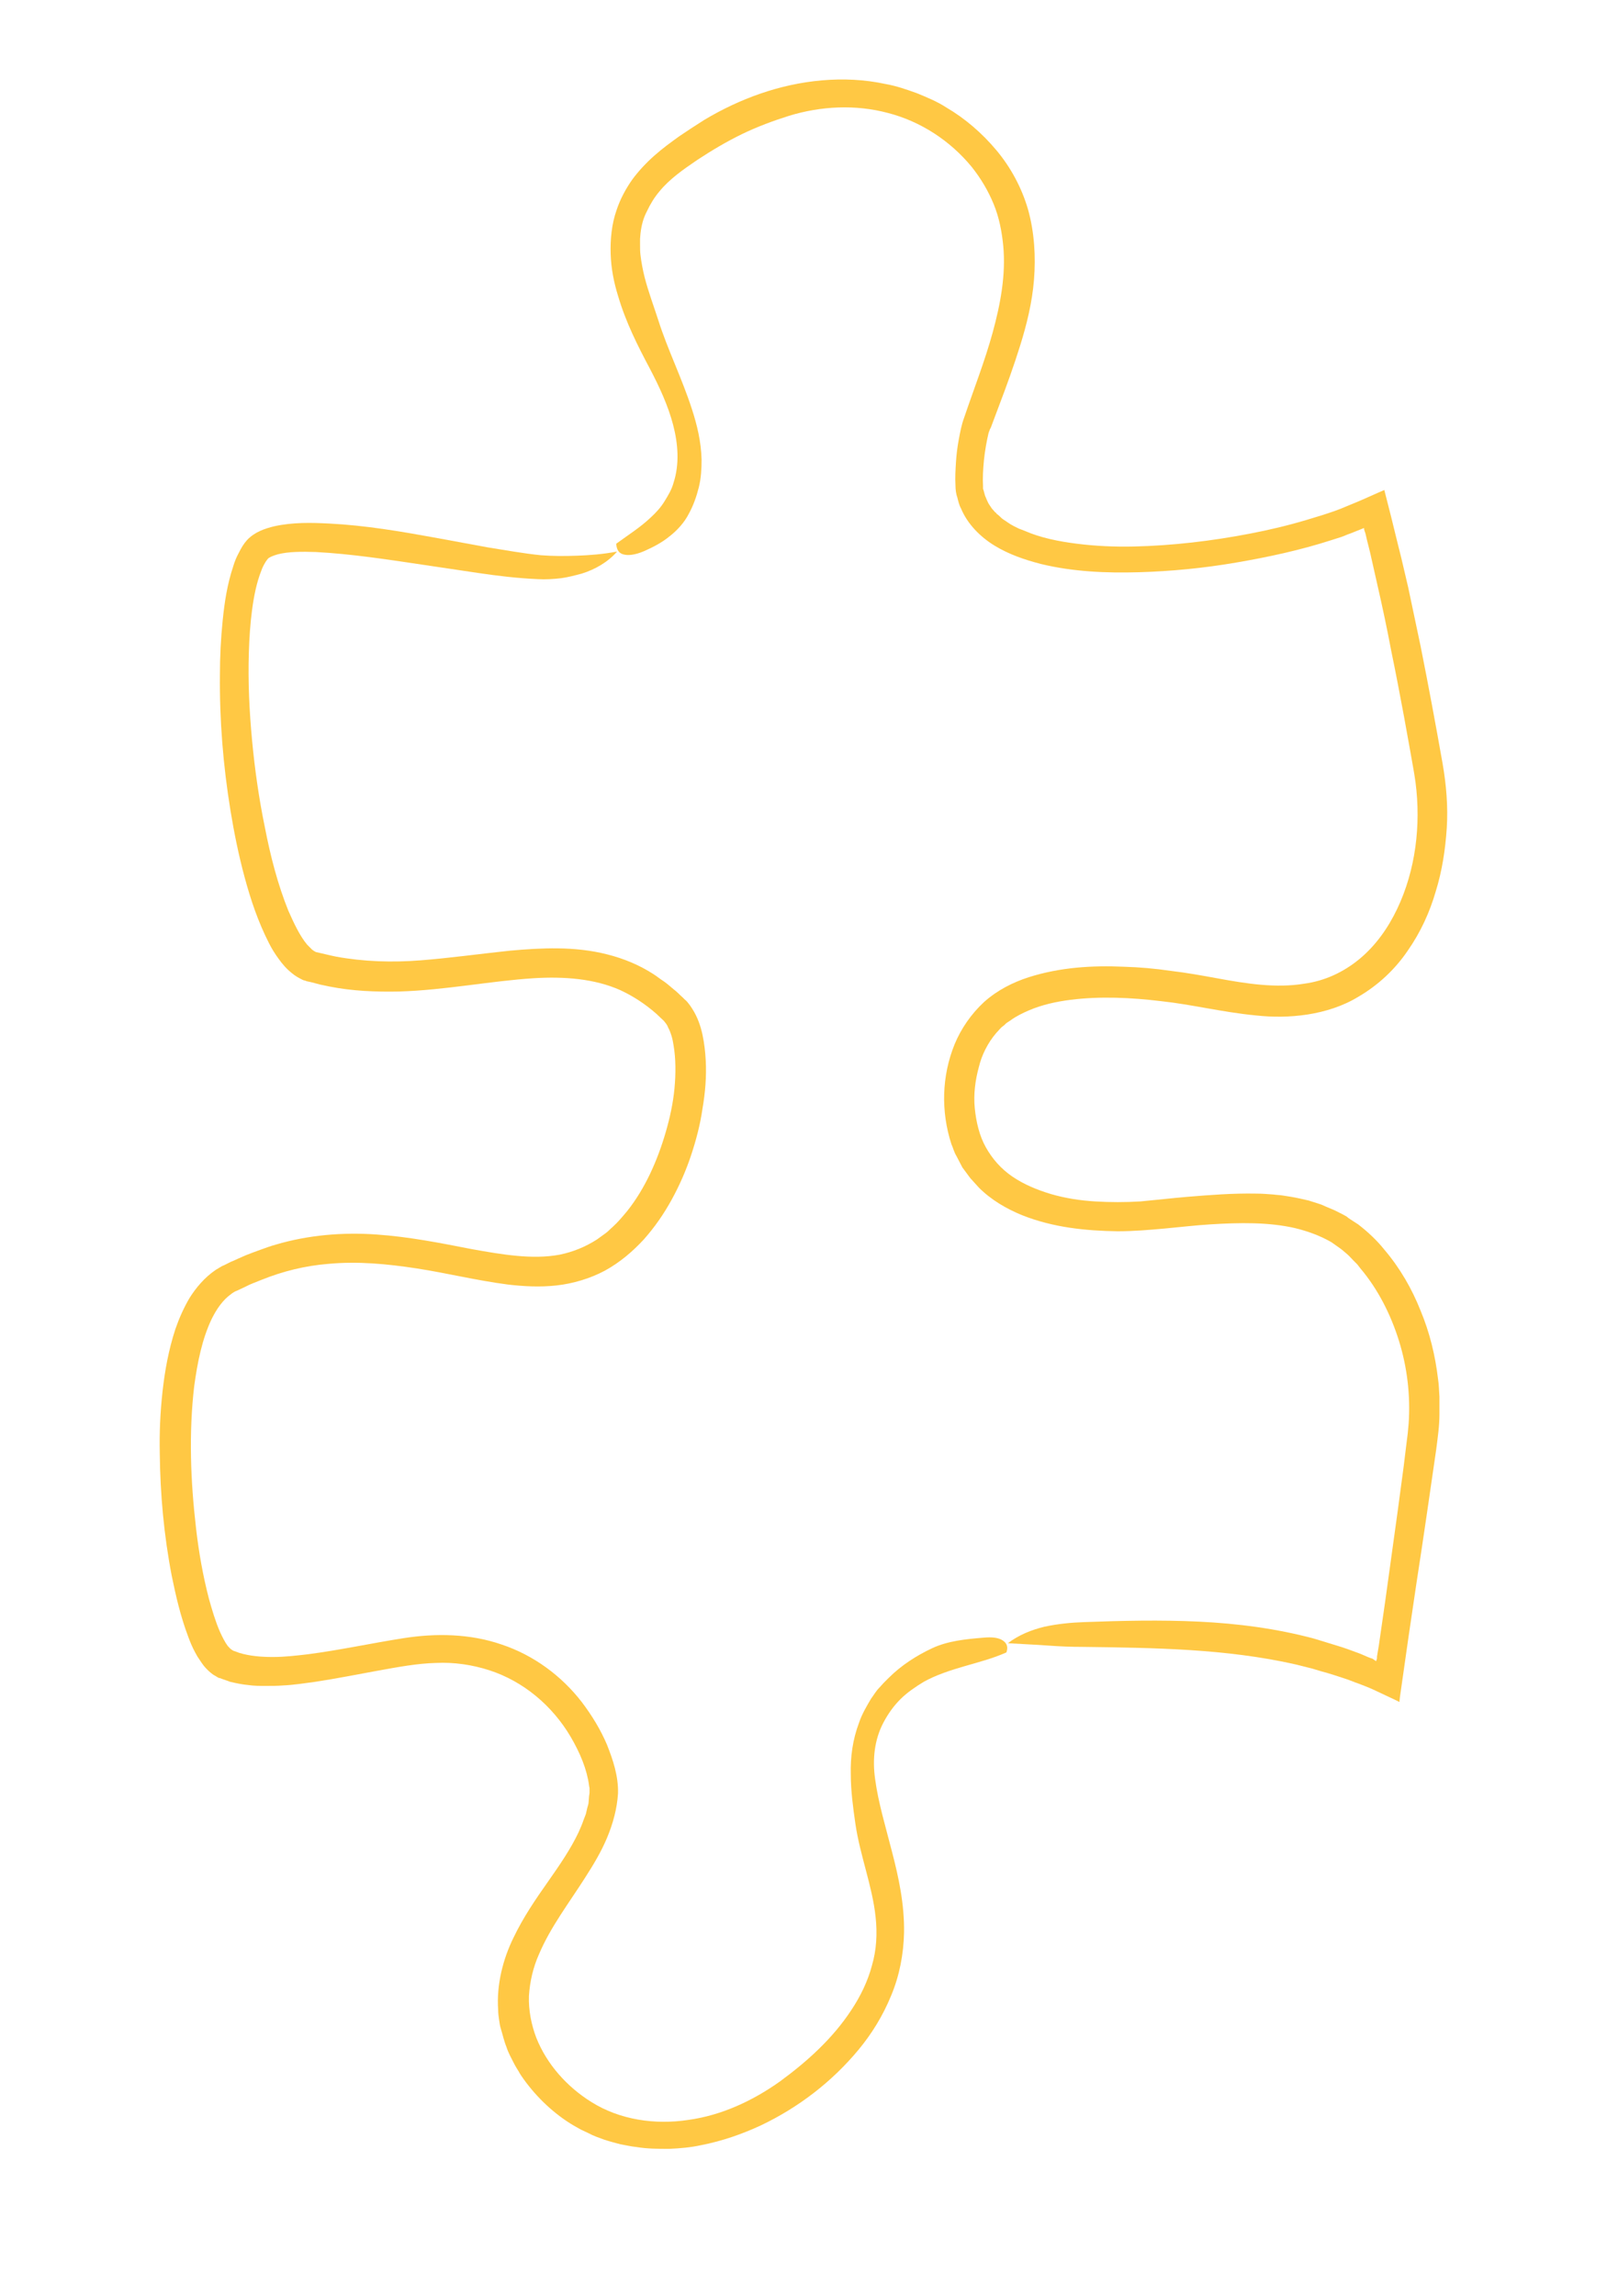 <?xml version="1.0" encoding="utf-8"?>
<!-- Generator: Adobe Illustrator 24.2.0, SVG Export Plug-In . SVG Version: 6.00 Build 0)  -->
<svg version="1.1" id="Layer_1" xmlns="http://www.w3.org/2000/svg" xmlns:xlink="http://www.w3.org/1999/xlink" x="0px" y="0px"
	 viewBox="0 0 350 500" style="enable-background:new 0 0 350 500;" xml:space="preserve">
<style type="text/css">
	.st0{fill:#863399;}
	.st1{fill:#FFC844;}
	.st2{fill:#6CCA98;}
	.st3{fill:#E74F3D;}
	.st4{fill:#A9E0C0;}
	.st5{fill:#E64783;}
	.st6{fill:#1C355E;}
	.st7{fill:#F697B2;}
	.st8{fill:#FFDD92;}
	.st9{fill-rule:evenodd;clip-rule:evenodd;fill:#863399;}
	.st10{fill:#B884C1;}
	.st11{fill-rule:evenodd;clip-rule:evenodd;fill:#E64783;}
	.st12{fill:none;stroke:#000000;stroke-width:0.25;stroke-miterlimit:10;}
	.st13{clip-path:url(#SVGID_2_);}
	.st14{fill:#7F3F98;}
	.st15{fill:#FFFFFF;}
	.st16{fill:#FA9A86;}
	.st17{fill:#B984BA;}
	.st18{fill:#F79A87;}
	.st19{fill:#1C365E;}
	.st20{fill:#71C597;}
	.st21{fill:#757F9B;}
	.st22{fill:#FFC944;}
	.st23{fill:#853795;}
	.st24{clip-path:url(#SVGID_4_);}
	.st25{clip-path:url(#SVGID_6_);}
	.st26{fill:#F1F2F2;}
	.st27{clip-path:url(#SVGID_8_);}
	.st28{clip-path:url(#SVGID_10_);}
	.st29{clip-path:url(#SVGID_12_);}
	.st30{clip-path:url(#SVGID_14_);}
	.st31{clip-path:url(#SVGID_16_);}
	.st32{clip-path:url(#SVGID_18_);}
	.st33{clip-path:url(#SVGID_20_);}
	.st34{clip-path:url(#SVGID_22_);}
	.st35{clip-path:url(#SVGID_24_);}
	.st36{clip-path:url(#SVGID_26_);}
	.st37{clip-path:url(#SVGID_28_);}
	.st38{clip-path:url(#SVGID_30_);}
	.st39{clip-path:url(#SVGID_32_);}
	.st40{clip-path:url(#SVGID_34_);}
	.st41{clip-path:url(#SVGID_36_);}
	.st42{clip-path:url(#SVGID_38_);}
	.st43{clip-path:url(#SVGID_40_);}
	.st44{clip-path:url(#SVGID_42_);}
	.st45{clip-path:url(#SVGID_44_);}
	.st46{clip-path:url(#SVGID_46_);}
	.st47{clip-path:url(#SVGID_48_);}
	.st48{clip-path:url(#SVGID_50_);}
	.st49{clip-path:url(#SVGID_52_);}
	.st50{clip-path:url(#SVGID_54_);}
	.st51{clip-path:url(#SVGID_56_);}
	.st52{clip-path:url(#SVGID_58_);}
	.st53{clip-path:url(#SVGID_60_);}
	.st54{clip-path:url(#SVGID_62_);}
	.st55{clip-path:url(#SVGID_64_);}
	.st56{clip-path:url(#SVGID_66_);}
	.st57{clip-path:url(#SVGID_68_);}
	.st58{clip-path:url(#SVGID_70_);}
	.st59{clip-path:url(#SVGID_72_);}
	.st60{clip-path:url(#SVGID_74_);}
	.st61{clip-path:url(#SVGID_76_);}
	.st62{clip-path:url(#SVGID_78_);}
	.st63{clip-path:url(#SVGID_80_);}
	.st64{clip-path:url(#SVGID_82_);}
	.st65{clip-path:url(#SVGID_84_);}
	.st66{clip-path:url(#SVGID_86_);}
	.st67{clip-path:url(#SVGID_88_);}
	.st68{clip-path:url(#SVGID_90_);}
	.st69{clip-path:url(#SVGID_92_);}
	.st70{clip-path:url(#SVGID_94_);}
	.st71{clip-path:url(#SVGID_96_);}
	.st72{clip-path:url(#SVGID_98_);}
	.st73{clip-path:url(#SVGID_100_);}
	.st74{clip-path:url(#SVGID_102_);}
	.st75{clip-path:url(#SVGID_104_);}
	.st76{clip-path:url(#SVGID_106_);}
	.st77{clip-path:url(#SVGID_108_);}
	.st78{clip-path:url(#SVGID_110_);}
	.st79{clip-path:url(#SVGID_112_);}
	.st80{clip-path:url(#SVGID_114_);}
	.st81{clip-path:url(#SVGID_116_);}
	.st82{clip-path:url(#SVGID_118_);}
	.st83{clip-path:url(#SVGID_120_);}
	.st84{clip-path:url(#SVGID_122_);}
	.st85{clip-path:url(#SVGID_124_);}
	.st86{clip-path:url(#SVGID_126_);}
	.st87{clip-path:url(#SVGID_128_);}
	.st88{clip-path:url(#SVGID_130_);}
	.st89{clip-path:url(#SVGID_132_);}
	.st90{clip-path:url(#SVGID_134_);}
	.st91{clip-path:url(#SVGID_136_);}
	.st92{clip-path:url(#SVGID_138_);}
	.st93{clip-path:url(#SVGID_140_);}
	.st94{clip-path:url(#SVGID_142_);}
	.st95{clip-path:url(#SVGID_144_);}
	.st96{clip-path:url(#SVGID_146_);}
	.st97{clip-path:url(#SVGID_148_);}
	.st98{fill:url(#);}
	.st99{clip-path:url(#SVGID_150_);}
	.st100{clip-path:url(#SVGID_152_);}
	.st101{clip-path:url(#SVGID_154_);}
	.st102{clip-path:url(#SVGID_156_);}
	.st103{clip-path:url(#SVGID_158_);}
	.st104{clip-path:url(#SVGID_160_);}
	.st105{clip-path:url(#SVGID_162_);}
	.st106{clip-path:url(#SVGID_164_);}
	.st107{clip-path:url(#SVGID_166_);}
	.st108{clip-path:url(#SVGID_168_);}
	.st109{clip-path:url(#SVGID_170_);}
	.st110{clip-path:url(#SVGID_172_);}
	.st111{clip-path:url(#SVGID_174_);}
	.st112{clip-path:url(#SVGID_176_);}
	.st113{clip-path:url(#SVGID_178_);}
	.st114{clip-path:url(#SVGID_180_);}
	.st115{clip-path:url(#SVGID_182_);}
	.st116{clip-path:url(#SVGID_184_);}
	.st117{clip-path:url(#SVGID_186_);}
	.st118{clip-path:url(#SVGID_188_);}
	.st119{clip-path:url(#SVGID_190_);}
	.st120{clip-path:url(#SVGID_192_);}
	.st121{clip-path:url(#SVGID_194_);}
	.st122{clip-path:url(#SVGID_196_);}
	.st123{clip-path:url(#SVGID_198_);}
	.st124{clip-path:url(#SVGID_200_);}
	.st125{clip-path:url(#SVGID_202_);}
	.st126{clip-path:url(#SVGID_204_);}
	.st127{clip-path:url(#SVGID_206_);}
	.st128{clip-path:url(#SVGID_208_);}
	.st129{clip-path:url(#SVGID_210_);}
	.st130{clip-path:url(#SVGID_212_);}
	.st131{clip-path:url(#SVGID_214_);}
	.st132{clip-path:url(#SVGID_216_);}
	.st133{clip-path:url(#SVGID_218_);}
	.st134{clip-path:url(#SVGID_220_);}
	.st135{clip-path:url(#SVGID_222_);}
	.st136{clip-path:url(#SVGID_224_);}
	.st137{clip-path:url(#SVGID_226_);}
	.st138{fill:#414042;}
	.st139{clip-path:url(#SVGID_228_);}
	.st140{clip-path:url(#SVGID_230_);}
	.st141{clip-path:url(#SVGID_232_);}
	.st142{clip-path:url(#SVGID_234_);}
	.st143{clip-path:url(#SVGID_236_);}
	.st144{clip-path:url(#SVGID_238_);}
	.st145{clip-path:url(#SVGID_240_);}
	.st146{clip-path:url(#SVGID_242_);}
	.st147{clip-path:url(#SVGID_244_);}
	.st148{clip-path:url(#SVGID_246_);}
	.st149{clip-path:url(#SVGID_248_);}
	.st150{clip-path:url(#SVGID_250_);}
	.st151{clip-path:url(#SVGID_252_);}
	.st152{clip-path:url(#SVGID_254_);}
	.st153{clip-path:url(#SVGID_256_);}
	.st154{clip-path:url(#SVGID_258_);}
	.st155{clip-path:url(#SVGID_260_);}
	.st156{clip-path:url(#SVGID_262_);}
	.st157{clip-path:url(#SVGID_264_);}
	.st158{clip-path:url(#SVGID_266_);}
	.st159{clip-path:url(#SVGID_268_);}
	.st160{clip-path:url(#SVGID_270_);}
	.st161{clip-path:url(#SVGID_272_);}
	.st162{clip-path:url(#SVGID_274_);}
	.st163{clip-path:url(#SVGID_276_);}
	.st164{clip-path:url(#SVGID_278_);}
	.st165{clip-path:url(#SVGID_280_);}
	.st166{clip-path:url(#SVGID_282_);}
	.st167{clip-path:url(#SVGID_284_);}
	.st168{clip-path:url(#SVGID_286_);}
	.st169{clip-path:url(#SVGID_288_);}
	.st170{clip-path:url(#SVGID_290_);}
	.st171{clip-path:url(#SVGID_292_);}
	.st172{clip-path:url(#SVGID_294_);}
	.st173{clip-path:url(#SVGID_296_);}
	.st174{clip-path:url(#SVGID_298_);}
	.st175{clip-path:url(#SVGID_300_);}
	.st176{clip-path:url(#SVGID_302_);}
	.st177{clip-path:url(#SVGID_304_);}
	.st178{clip-path:url(#SVGID_306_);}
	.st179{clip-path:url(#SVGID_308_);}
	.st180{clip-path:url(#SVGID_310_);}
	.st181{clip-path:url(#SVGID_312_);}
	.st182{clip-path:url(#SVGID_314_);}
	.st183{clip-path:url(#SVGID_316_);}
	.st184{clip-path:url(#SVGID_318_);}
	.st185{clip-path:url(#SVGID_320_);}
	.st186{clip-path:url(#SVGID_322_);}
	.st187{clip-path:url(#SVGID_324_);}
	.st188{clip-path:url(#SVGID_326_);}
	.st189{clip-path:url(#SVGID_328_);}
	.st190{clip-path:url(#SVGID_330_);}
	.st191{clip-path:url(#SVGID_332_);}
	.st192{clip-path:url(#SVGID_334_);}
	.st193{clip-path:url(#SVGID_336_);}
	.st194{clip-path:url(#SVGID_338_);}
	.st195{clip-path:url(#SVGID_340_);}
	.st196{clip-path:url(#SVGID_342_);}
	.st197{clip-path:url(#SVGID_344_);}
	.st198{clip-path:url(#SVGID_346_);}
	.st199{clip-path:url(#SVGID_348_);}
	.st200{clip-path:url(#SVGID_350_);}
	.st201{clip-path:url(#SVGID_352_);}
	.st202{clip-path:url(#SVGID_354_);}
	.st203{clip-path:url(#SVGID_356_);}
	.st204{clip-path:url(#SVGID_358_);}
	.st205{clip-path:url(#SVGID_360_);}
	.st206{clip-path:url(#SVGID_362_);}
	.st207{fill:none;}
</style>
<g>
	<path class="st1" d="M217,224.9c0.5-0.5,0.9-1.1,1.5-1.5c0.3-0.2,0.5-0.5,0.8-0.7l0.9-0.6c1.1-0.8,2.5-1.5,3.9-2.1
		c2.8-1.2,5.9-1.9,9.1-2.3c6.4-0.8,13.1-0.5,19.7,0.3c6.6,0.7,13.3,2.4,20.6,3.1c3.6,0.4,7.4,0.4,11.3-0.2c3.8-0.6,7.7-1.8,11.1-3.9
		c4.3-2.5,8-6,10.7-10c2.8-4,4.8-8.4,6.1-12.9c1.4-4.5,2.1-9.2,2.4-13.8c0.3-4.6-0.1-9.4-0.9-14c-1.5-8.5-3.1-17.1-4.8-25.6
		c-0.9-4.3-1.8-8.5-2.7-12.8l-1.5-6.4l-0.8-3.2l-1.4-5.7c-0.5-2-1-3.9-1.5-5.9c-1.9,0.8-3.8,1.7-5.7,2.5l-2.9,1.2
		c-0.5,0.2-0.9,0.4-1.5,0.6l-0.8,0.3c-2,0.7-4,1.3-6,1.9c-4,1.2-8.2,2.2-12.4,3c-8.3,1.6-16.8,2.6-25.2,2.8
		c-4.2,0.1-8.4-0.1-12.4-0.6c-4-0.5-8-1.3-11.4-2.8l-1.3-0.5c-0.4-0.2-0.8-0.4-1.2-0.6c-0.8-0.4-1.4-0.9-2.2-1.4
		c-0.3-0.2-0.6-0.5-0.9-0.8l-0.5-0.4c-0.1-0.1-0.2-0.3-0.4-0.4l-0.7-0.8c-0.2-0.3-0.4-0.6-0.6-0.9c-0.2-0.3-0.3-0.6-0.5-1l-0.2-0.5
		l-0.1-0.2l-0.1-0.3c-0.1-0.4-0.2-0.7-0.3-1.1c-0.1-0.2-0.1-0.3-0.1-0.4c0-0.1,0-0.3,0-0.5c-0.1-1.6,0-3.6,0.2-5.6
		c0.2-2,0.6-4.2,1-5.9c0.1-0.2,0.1-0.4,0.2-0.5c0-0.2,0.2-0.5,0.3-0.7l0.6-1.6l1.2-3.2c1.6-4.2,3.2-8.6,4.6-13.1
		c1.4-4.5,2.6-9.3,3-14.3c0.4-5,0.1-10.3-1.3-15.3c-1.4-4.8-3.8-9.2-6.9-12.9c-3.1-3.7-6.8-6.9-10.9-9.3c-2-1.3-4.2-2.2-6.4-3.1
		c-2.2-0.8-4.5-1.6-6.8-2c-4.6-1-9.3-1.2-13.9-0.8c-9.2,0.8-17.9,4-25.6,8.6l-1.4,0.9l-1.4,0.9c-0.9,0.6-1.8,1.2-2.7,1.8
		c-1.8,1.3-3.6,2.6-5.4,4.2c-1.7,1.5-3.4,3.3-4.8,5.2c-1.4,2-2.6,4.2-3.4,6.6c-1.1,3.1-1.4,6.5-1.3,9.6c0.1,3.2,0.7,6.2,1.6,9.1
		c1.7,5.8,4.3,10.9,6.9,15.8c2.1,4,4,8.1,5.1,12.3c1.1,4.2,1.4,8.6,0.1,12.6c-0.4,1.5-1.2,2.8-2,4.1c-0.8,1.3-1.8,2.4-3,3.5
		c-2.2,2.1-4.9,3.8-7.5,5.7c0.1,1.2,0.5,2,1.5,2.3c1,0.3,2.5,0.2,4.6-0.7c1.8-0.8,3.8-1.8,5.5-3.2c1.7-1.3,3.3-3.1,4.2-4.9
		c1-1.8,1.7-3.8,2.2-5.8c0.5-2,0.6-4.1,0.6-6c-0.1-4-1-7.6-2.1-11c-2.2-6.8-5.3-13-7.3-19.3c-1-3.1-2.2-6.3-3-9.4
		c-0.4-1.6-0.7-3.2-0.9-4.8c-0.1-0.8-0.1-1.6-0.1-2.4c0-0.4,0-0.8,0-1.2l0.1-1.2c0.2-1.7,0.6-3.3,1.4-4.8c0.7-1.5,1.6-3,2.7-4.3
		c2.2-2.7,5.2-4.8,8.3-6.9c3.2-2.1,6.4-4,9.7-5.6c3.3-1.6,6.8-2.9,10.3-4c6.9-2.1,14.4-2.5,21.5-0.6c3.5,0.9,6.9,2.4,10,4.4
		c3.1,2,5.9,4.5,8.2,7.3c2,2.5,3.6,5.2,4.8,8.1c1.2,2.9,1.8,6,2.1,9.1c0.6,6.3-0.6,12.7-2.3,18.9c-1.7,6.2-4.1,12.3-6.2,18.5
		c-0.6,1.6-0.9,3.3-1.2,4.9c-0.3,1.6-0.5,3.3-0.6,4.9c-0.1,1.7-0.2,3.3-0.1,5c0,0.8,0.1,1.8,0.4,2.6c0.2,0.8,0.4,1.7,0.8,2.4
		c1.4,3.4,4.2,6.2,7.3,8.1c3.1,1.9,6.6,3.1,10.1,4c7,1.7,14.2,2,21.3,1.8c7.1-0.2,14.2-0.9,21.2-2.1c7-1.2,14-2.7,20.8-4.9
		c0.7-0.2,1.5-0.5,2.2-0.7l1-0.4c0.2-0.1,0.5-0.2,0.8-0.3c1-0.4,2-0.8,3-1.2c0,0,0.1,0,0.1,0l0,0.1l0,0.2l0.1,0.3l0.2,0.6l0.3,1.3
		l0.7,2.8l1.6,7.1c1.1,4.8,2.1,9.5,3,14.3c1,4.8,1.9,9.6,2.8,14.4l1.3,7.2c0.4,2.4,0.9,4.8,1.2,7.1c1.2,9.3,0,19.1-4,27.5
		c-2,4.2-4.7,8-8.2,10.9c-3.5,2.9-7.6,4.8-12.1,5.4c-6.1,1-12.5,0-19-1.2c-3.3-0.6-6.6-1.2-10-1.6c-3.4-0.5-6.8-0.8-10.2-0.9
		c-6.9-0.3-13.9,0.1-20.8,2.3c-3.4,1.1-6.8,2.8-9.7,5.4c-2.8,2.6-5,5.8-6.4,9.2c-2.8,6.9-3,14.6-0.7,21.7c0.4,0.9,0.6,1.8,1.1,2.6
		c0.4,0.8,0.9,1.7,1.3,2.5l1.7,2.3c0.6,0.7,1.3,1.4,1.9,2.1c2.7,2.7,6,4.6,9.4,6c6.8,2.7,13.9,3.4,20.8,3.5c3.5,0,7-0.3,10.3-0.6
		c3.3-0.3,6.6-0.7,9.9-0.9c6.4-0.4,12.7-0.5,18.4,0.8c2.9,0.7,5.6,1.7,8,3.1l1.7,1.2c0.6,0.4,1.1,0.9,1.6,1.3c0.5,0.4,1,1,1.5,1.5
		l0.8,0.8l0.7,0.9c3.8,4.5,6.6,10,8.4,15.8c1.8,5.8,2.5,11.9,2.1,17.9l-0.2,2.2c-0.1,0.7-0.2,1.6-0.3,2.4l-0.6,4.9l-1.3,9.7
		l-2.7,19.5l-1.4,9.7l-0.4,2.4c0,0.1,0,0.1,0,0.1l0,0l0,0.1l0,0.2c-0.1,0.2-0.1,0.5-0.2,0.6l-0.6-0.4c0,0-0.1-0.1-0.1-0.1l0,0
		l-0.6-0.2c-0.8-0.3-1.6-0.7-2.4-1c-1.6-0.6-3.2-1.2-4.9-1.7c-1.6-0.5-3.3-1-4.9-1.5c-8.2-2.2-16.7-3.3-25.1-3.7
		c-8.4-0.4-16.7-0.2-24.9,0.1c-3,0.1-5.9,0.4-8.7,1c-2.9,0.7-5.6,1.8-8,3.6c3.1,0.2,6,0.3,8.6,0.5c2.7,0.2,5.2,0.3,7.8,0.3
		c7.8,0.1,15.5,0.2,23.3,0.7c7.7,0.5,15.4,1.4,22.9,3.1l2.8,0.7c0.9,0.2,1.8,0.5,2.8,0.8c1.9,0.5,3.7,1.1,5.5,1.7
		c0.9,0.3,1.8,0.7,2.7,1c0.8,0.3,2.1,0.8,3.2,1.3l3.4,1.6l1.7,0.8l0.4,0.2l0.2,0.1c0,0,0,0,0-0.1l0-0.1l0.1-0.9l1.9-13.3l1.7-11.5
		c1.5-9.7,2.9-19.4,4.3-29.1c0.3-2.4,0.7-5,0.7-7.6c0-1.3,0-2.6,0-3.9c-0.1-1.3-0.1-2.6-0.3-3.8c-0.6-5.1-1.8-10.1-3.8-14.9
		c-1.9-4.8-4.5-9.3-7.9-13.3c-1.6-2-3.5-3.8-5.7-5.5l-1.7-1.1c-0.3-0.2-0.6-0.4-0.8-0.6l-0.9-0.5c-0.6-0.3-1.2-0.6-1.8-0.9l-1.9-0.8
		l-0.9-0.4l-0.9-0.3l-1.9-0.6c-1.3-0.3-2.6-0.6-3.8-0.8l-1.9-0.3c-0.6-0.1-1.3-0.1-1.9-0.2c-1.3-0.1-2.6-0.2-3.8-0.2
		c-5.1-0.1-10.1,0.3-15,0.7c-3.5,0.3-6.9,0.7-10.2,1c-3.3,0.2-6.6,0.2-9.9,0c-3.3-0.2-6.5-0.7-9.6-1.6c-3-0.9-5.9-2.1-8.4-3.8
		c-2.5-1.7-4.4-3.9-5.8-6.4c-1.4-2.5-2.1-5.5-2.4-8.5c-0.3-3,0.1-6.1,0.9-9C213.8,229.8,215.1,227.1,217,224.9z"/>
	<path class="st1" d="M218.4,357.2c-0.9-0.6-2.3-0.8-4.3-0.6c-3.7,0.3-7.7,0.7-11.1,2.3c-3.4,1.6-6.7,3.7-9.5,6.5l-1,1l-1,1.1
		c-0.7,0.7-1.2,1.6-1.8,2.4c-1,1.7-2,3.4-2.6,5.2c-1.4,3.7-1.9,7.5-1.8,11.2c0,3.7,0.5,7.3,1,10.8c1,6.9,3.7,13.6,4.4,20.3
		c0.4,3.6,0.2,7.2-0.8,10.6c-0.9,3.4-2.5,6.7-4.5,9.7c-4,6.1-9.5,11.1-15.5,15.5c-5.9,4.2-12.7,7.4-20,8.4c-7.2,1.1-14.9,0-21.1-3.9
		c-5.3-3.3-9.7-8.2-12-14c-1.1-2.9-1.7-6-1.6-9.1c0.2-3.1,0.9-6.2,2.2-9.1c2.5-5.9,6.5-11.1,10-16.6c1.8-2.8,3.5-5.6,4.8-8.7
		c1.3-3.1,2.2-6.4,2.4-9.7c0.1-3.8-1.1-7.3-2.4-10.6c-1.4-3.3-3.3-6.4-5.5-9.3c-4.4-5.7-10.5-10.2-17.4-12.5
		c-6.9-2.4-14.4-2.5-21.4-1.4c-7,1.1-13.9,2.6-20.8,3.5c-2.6,0.3-5.1,0.6-7.7,0.6c-2.5,0-5-0.2-7.3-0.9l-0.8-0.3
		c-0.2-0.1-0.5-0.1-0.7-0.3c-0.4-0.2-0.7-0.6-1-0.9c-0.6-0.8-1.2-2-1.7-3.1c-1-2.3-1.7-4.7-2.4-7.2c-1.3-5-2.2-10.1-2.8-15.3
		c-0.6-5.2-1-10.3-1.1-15.5c-0.1-5.2,0.1-10.4,0.7-15.5c0.7-5.1,1.7-10.2,3.8-14.6c1.1-2.2,2.4-4.1,4.2-5.4c0.4-0.3,0.8-0.6,1.4-0.8
		l1.7-0.8c1.1-0.6,2.3-1,3.5-1.5c4.7-1.9,9.6-3.1,14.6-3.5c6.4-0.6,12.8,0,19.3,1c6.5,1,12.9,2.6,19.8,3.5c3.4,0.4,7,0.6,10.6,0.2
		c3.6-0.4,7.3-1.5,10.5-3.2c3.3-1.8,6.1-4.2,8.5-6.8c2.4-2.7,4.4-5.6,6.1-8.7c1.7-3.1,3.1-6.3,4.2-9.6c1.1-3.3,2-6.7,2.5-10.2
		c0.6-3.5,0.9-7,0.7-10.6c-0.1-1.8-0.3-3.6-0.7-5.5c-0.4-1.8-1-3.7-2.2-5.6c-0.3-0.5-0.6-0.9-1-1.4c-0.2-0.2-0.4-0.5-0.6-0.6
		l-0.5-0.5c-0.7-0.6-1.3-1.3-2-1.8c-0.7-0.6-1.4-1.2-2.1-1.7c-0.8-0.5-1.5-1.1-2.3-1.6c-3.1-2-6.5-3.4-10.1-4.3
		c-7.1-1.8-14.3-1.4-21.1-0.8c-6.6,0.7-13.1,1.6-19.4,2.1c-6.3,0.5-12.5,0.3-18.5-0.8c-1.5-0.3-3-0.7-4.4-1
		c-0.2-0.1-0.4-0.2-0.8-0.5c-0.3-0.3-0.7-0.7-1.1-1.1c-1.6-1.9-2.9-4.7-4.1-7.4c-2.3-5.7-3.9-11.9-5.1-18.1
		c-1.3-6.3-2.2-12.6-2.8-19c-0.6-6.4-0.9-12.8-0.7-19.1c0.1-3.2,0.3-6.3,0.7-9.3c0.4-3,1-6,2-8.5c0.2-0.6,0.5-1.2,0.8-1.7
		c0.1-0.2,0.3-0.5,0.4-0.6l0.2-0.3c0,0,0.1,0,0.1-0.1c0.2-0.2,1-0.6,2.1-0.9c2.3-0.6,5.3-0.6,8.3-0.5c3.8,0.2,7.7,0.6,11.6,1.1
		c3.9,0.5,7.9,1.1,11.9,1.7c4,0.6,8,1.2,12.1,1.8c4.1,0.6,8.2,1.1,12.7,1.3c1.6,0.1,3.4,0,5.1-0.2c1.5-0.2,3-0.6,4.5-1
		c2.9-0.9,5.7-2.5,7.7-4.8c-3.2,0.6-6,0.8-8.7,0.9c-2.7,0.1-5.3,0.1-7.9-0.1c-3.9-0.4-7.7-1.1-11.5-1.7c-3.8-0.7-7.6-1.4-11.4-2.1
		c-7.7-1.4-15.3-2.7-23.2-3.1c-3.9-0.2-7.9-0.3-12,0.6c-2,0.5-4.2,1.2-5.9,3c-0.8,0.9-1.3,1.8-1.8,2.8c-0.5,0.9-0.9,1.9-1.2,2.9
		c-1.3,3.9-1.9,7.8-2.3,11.8c-0.4,3.9-0.6,7.9-0.6,11.8c-0.1,9.9,0.7,19.8,2.3,29.6c0.8,4.9,1.8,9.8,3.1,14.6
		c1.3,4.8,2.9,9.6,5.3,14.3c0.6,1.2,1.3,2.3,2.1,3.4c0.8,1.1,1.7,2.2,3,3.2c0.6,0.5,1.3,0.9,2.1,1.3c0.2,0.1,0.4,0.2,0.6,0.2
		c0.2,0.1,0.5,0.2,0.6,0.2l0.9,0.2l1.9,0.5l1.9,0.4c5,1,10.1,1.2,15.2,1.1c10.1-0.3,19.9-2.3,29.4-2.9c6.6-0.4,13.2,0.1,18.8,2.6
		c2.8,1.3,5.4,3,7.8,5.1l1.7,1.6c0.3,0.4,0.7,0.8,0.9,1.4c0.6,1.1,1,2.5,1.2,3.9c0.5,2.9,0.5,6.2,0.2,9.4c-0.3,3.2-1,6.4-1.9,9.5
		c-1.8,6.2-4.5,12.3-8.4,17.2c-1,1.2-2,2.4-3.1,3.4c-0.6,0.5-1.1,1.1-1.7,1.5c-0.6,0.4-1.2,0.9-1.8,1.3c-2.5,1.6-5.2,2.7-8.1,3.3
		c-5.9,1.1-12.4,0-19.1-1.2c-6.7-1.3-13.6-2.7-20.9-3.2c-7.2-0.5-14.7,0.1-21.8,2.2c-1.1,0.3-2.2,0.7-3.3,1.1
		c-1.1,0.4-2.2,0.8-3.2,1.2l-1.6,0.7c-0.5,0.2-1,0.5-1.6,0.7l-1.6,0.8c-0.3,0.1-0.5,0.2-0.8,0.4l-1,0.6c-2.5,1.7-4.3,3.9-5.7,6.1
		c-1.3,2.2-2.3,4.5-3.1,6.8c-1.5,4.6-2.3,9.1-2.8,13.6c-0.5,4.5-0.7,9-0.6,13.5c0.1,8.9,0.9,17.8,2.6,26.6c0.9,4.4,1.9,8.8,3.6,13.3
		c0.4,1.1,0.9,2.3,1.5,3.4l0.5,0.9l0.6,0.9c0.2,0.3,0.4,0.6,0.7,1c0.3,0.4,0.7,0.8,1,1.1c0.4,0.4,0.8,0.7,1.2,1
		c0.2,0.1,0.4,0.2,0.7,0.4c0.2,0.1,0.4,0.3,0.7,0.3c1,0.4,1.5,0.5,2.2,0.8c1.3,0.3,2.7,0.6,3.9,0.7c1.3,0.2,2.6,0.2,3.9,0.2
		c1.2,0,2.5,0,3.7-0.1c2.4-0.1,4.8-0.5,7.1-0.8c4.6-0.7,9.1-1.6,13.5-2.4c4.4-0.8,8.7-1.6,12.7-1.7c4-0.2,8,0.4,11.7,1.6
		c7.4,2.4,13.7,7.7,17.7,14.5c1,1.7,1.9,3.5,2.6,5.3c0.7,1.8,1.2,3.7,1.4,5.3c0,0.2,0.1,0.4,0.1,0.6c0,0.2,0,0.4,0,0.5
		c0,0.2,0,0.3,0,0.5l-0.1,0.7l-0.1,1.3c0,0.4-0.2,0.9-0.3,1.3c-0.1,0.4-0.2,0.9-0.3,1.3l-0.5,1.3c-0.3,0.9-0.7,1.8-1.1,2.7
		c-1.7,3.6-4.1,7.1-6.7,10.8c-2.6,3.7-5.3,7.6-7.5,12.2c-2.2,4.5-3.7,10.1-3.3,15.7c0,0.7,0.1,1.4,0.2,2.1c0.1,0.7,0.2,1.4,0.4,2
		c0.4,1.3,0.7,2.7,1.2,3.9c0.4,1.3,1.1,2.5,1.7,3.7c0.3,0.6,0.7,1.2,1,1.7c0.3,0.6,0.7,1.1,1.1,1.7c2.9,4,6.6,7.5,10.8,10l1.6,0.9
		l1.7,0.8c1.1,0.6,2.3,1,3.4,1.4c1.2,0.4,2.4,0.7,3.5,1c1.2,0.2,2.4,0.5,3.5,0.6c2.4,0.4,4.8,0.4,7.1,0.4c2.4-0.1,4.7-0.3,7-0.8
		c4.6-0.9,8.9-2.4,13-4.3c8.2-3.9,15.5-9.5,21.3-16.5c2.9-3.5,5.3-7.4,7.1-11.8c1.8-4.3,2.7-9,2.8-13.7c0.1-6.2-1.2-12.1-2.6-17.5
		c-1.4-5.5-3-10.7-3.7-15.9c-0.6-4.2-0.2-8.5,1.8-12.3c1-1.9,2.2-3.6,3.7-5.1c1.5-1.5,3.3-2.7,5.1-3.8c2.7-1.5,5.8-2.5,8.9-3.4
		c3.1-0.9,6.2-1.7,9.1-3C219.6,358.6,219.3,357.8,218.4,357.2z"/>
</g>
</svg>
